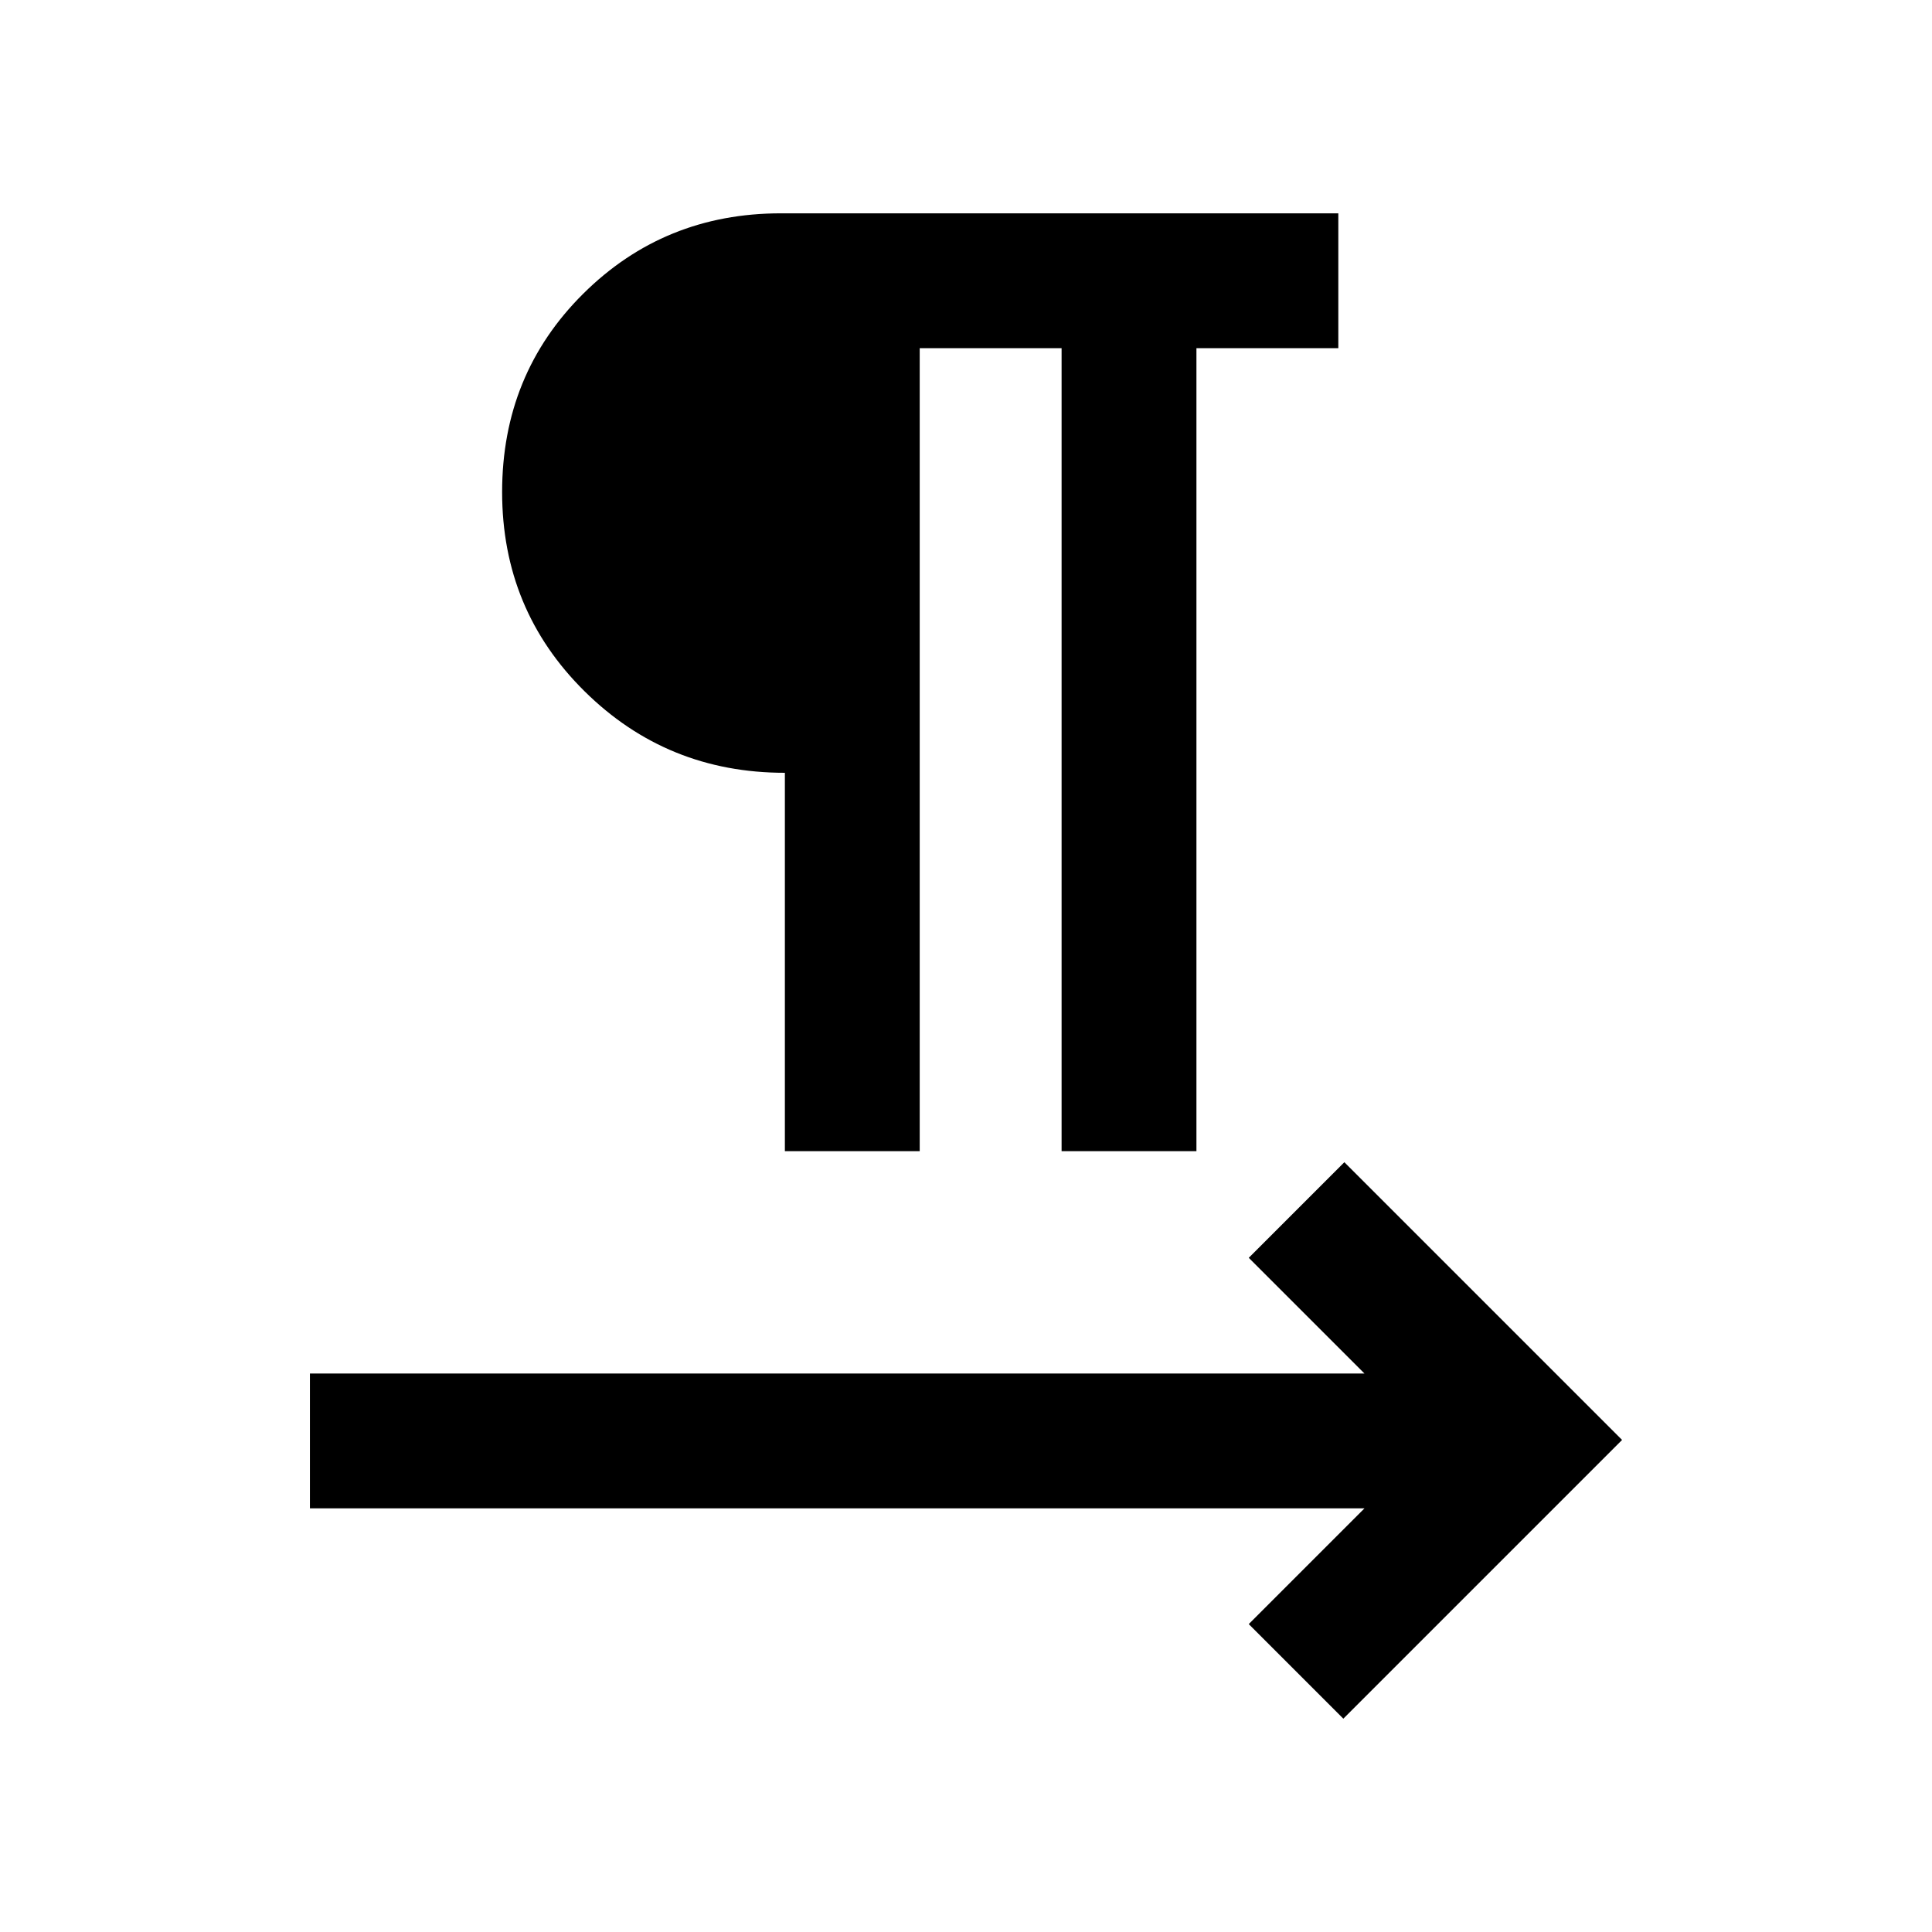 <svg xmlns="http://www.w3.org/2000/svg" height="20" viewBox="0 -960 960 960" width="20"><path d="M390-388v-188q-58.56 0-99.53-40.5t-40.97-99q0-58.5 40.25-98.5T388-854h277v67h-70.5v399h-67v-399H457v399h-67Zm277.5 282-47-47 57.5-57.5H154v-67h524L620.5-335l47.5-47.5 138 138L667.5-106Z"/></svg>